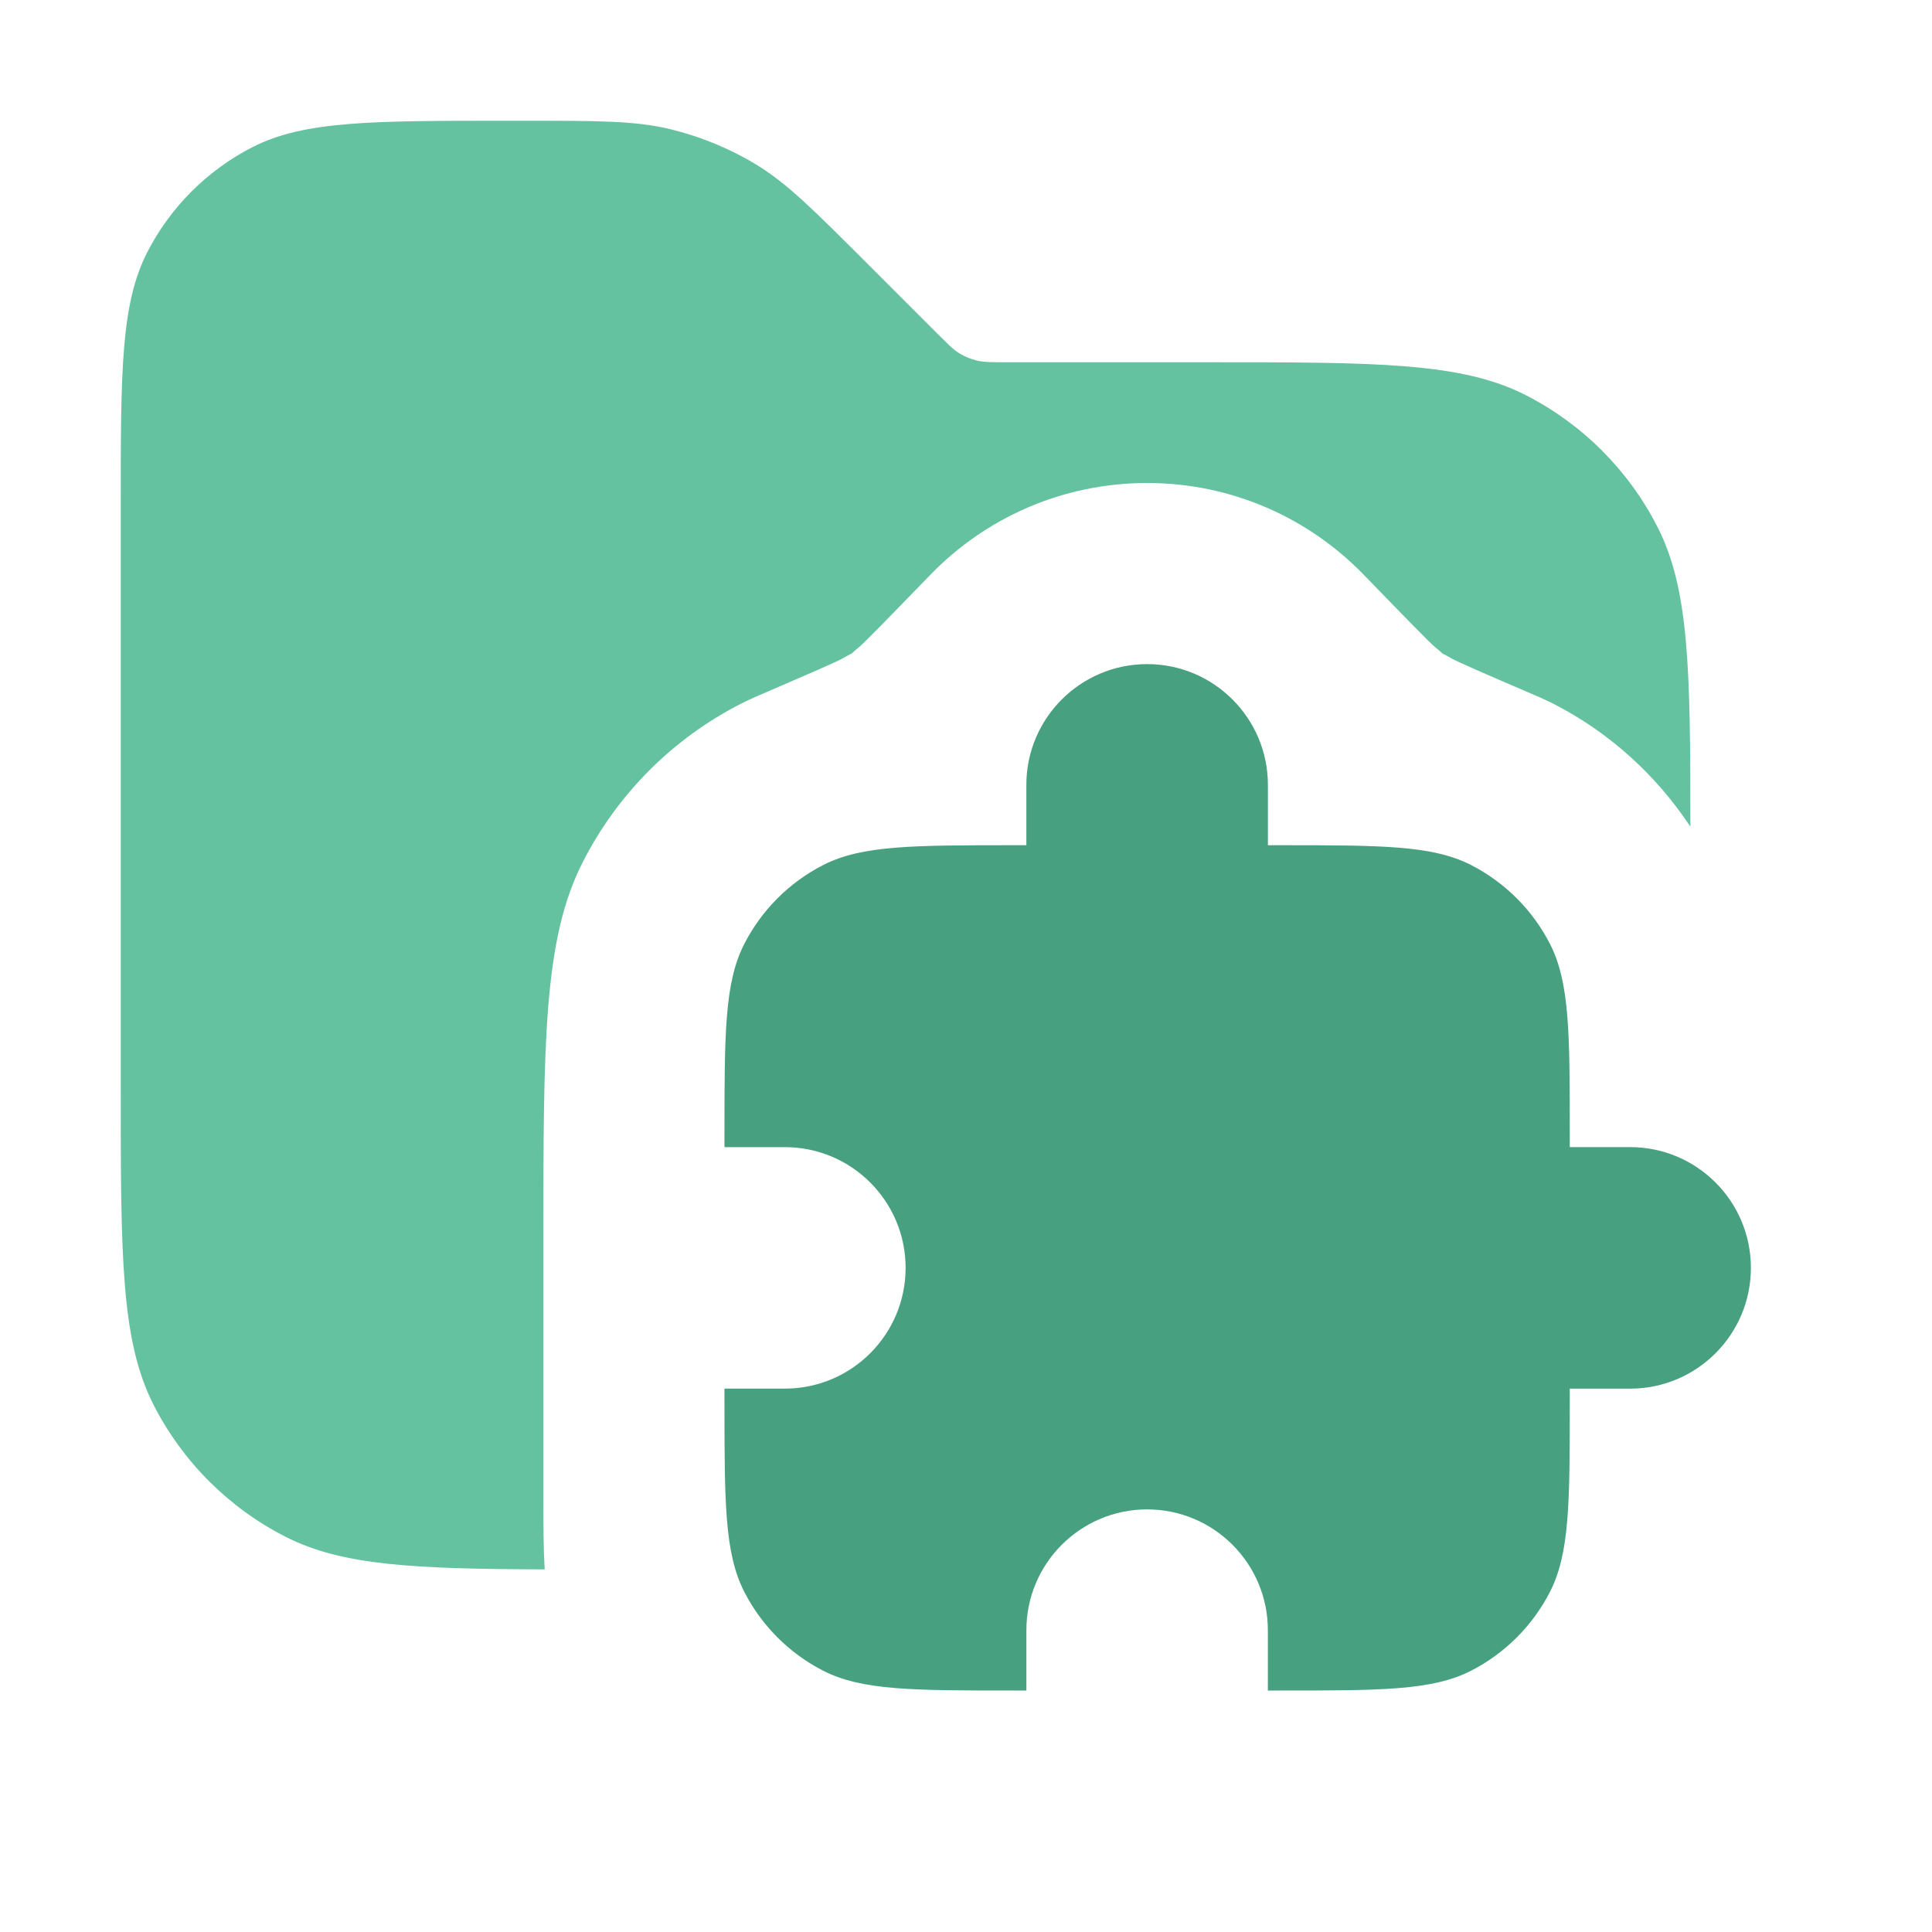 <svg width="16" height="16" viewBox="0 0 16 16" fill="none" xmlns="http://www.w3.org/2000/svg">
<path opacity="0.9" d="M4.343 1C4.954 1 5.26 1 5.548 1.069C5.803 1.131 6.047 1.231 6.271 1.368C6.523 1.523 6.739 1.74 7.172 2.172L7.766 2.766L7.869 2.867C7.897 2.893 7.921 2.911 7.946 2.927C7.991 2.954 8.04 2.974 8.091 2.986C8.148 3 8.209 3 8.331 3H10C11.4 3 12.1 3 12.635 3.272C13.105 3.512 13.488 3.895 13.727 4.365C13.99 4.88 13.999 5.548 13.999 6.846C13.714 6.416 13.325 6.063 12.862 5.827C12.824 5.808 12.785 5.79 12.745 5.772C12.293 5.578 12.067 5.48 12.016 5.45C11.891 5.378 11.998 5.452 11.887 5.361C11.841 5.324 11.658 5.135 11.293 4.759C10.839 4.291 10.204 4 9.5 4C8.796 4 8.16 4.291 7.706 4.759C7.341 5.135 7.158 5.324 7.112 5.361C7.001 5.452 7.108 5.378 6.983 5.45C6.932 5.48 6.706 5.577 6.254 5.772C6.214 5.79 6.176 5.808 6.138 5.827C5.573 6.115 5.115 6.573 4.827 7.138C4.5 7.779 4.5 8.62 4.5 10.3V12.4C4.5 12.648 4.501 12.841 4.511 12.997C3.429 12.993 2.834 12.966 2.365 12.727C1.895 12.488 1.512 12.105 1.272 11.635C1 11.1 1 10.4 1 9V4.2C1 3.08 1 2.52 1.218 2.092C1.41 1.716 1.716 1.41 2.092 1.218C2.52 1 3.08 1 4.2 1H4.343Z" fill="#54BC97"/>
<path d="M9.5 5.5C10.052 5.5 10.5 5.948 10.5 6.5V7H10.6C11.439 7 11.86 7 12.181 7.163C12.463 7.307 12.693 7.537 12.837 7.819C13 8.14 13 8.561 13 9.4V9.5H13.5C14.052 9.5 14.5 9.948 14.5 10.5C14.5 11.052 14.052 11.5 13.5 11.5H13V11.6C13 12.439 13 12.86 12.837 13.181C12.693 13.463 12.463 13.693 12.181 13.837C11.86 14 11.439 14 10.6 14H10.5V13.5C10.5 12.948 10.052 12.5 9.5 12.5C8.948 12.5 8.5 12.948 8.5 13.5V14H8.4C7.561 14 7.14 14 6.819 13.837C6.537 13.693 6.307 13.463 6.163 13.181C6 12.86 6 12.439 6 11.6V11.5H6.5C7.052 11.5 7.5 11.052 7.5 10.5C7.5 9.948 7.052 9.5 6.5 9.5H6V9.4C6 8.561 6 8.14 6.163 7.819C6.307 7.537 6.537 7.307 6.819 7.163C7.14 7 7.561 7 8.4 7H8.5V6.5C8.5 5.948 8.948 5.5 9.5 5.5Z" fill="#54BC97"/>
<path d="M9.5 5.5C10.052 5.5 10.5 5.948 10.5 6.5V7H10.6C11.439 7 11.86 7 12.181 7.163C12.463 7.307 12.693 7.537 12.837 7.819C13 8.14 13 8.561 13 9.4V9.5H13.5C14.052 9.5 14.5 9.948 14.5 10.5C14.5 11.052 14.052 11.5 13.5 11.5H13V11.6C13 12.439 13 12.86 12.837 13.181C12.693 13.463 12.463 13.693 12.181 13.837C11.86 14 11.439 14 10.6 14H10.5V13.5C10.5 12.948 10.052 12.5 9.5 12.5C8.948 12.5 8.5 12.948 8.5 13.5V14H8.4C7.561 14 7.14 14 6.819 13.837C6.537 13.693 6.307 13.463 6.163 13.181C6 12.86 6 12.439 6 11.6V11.5H6.5C7.052 11.5 7.5 11.052 7.5 10.5C7.5 9.948 7.052 9.5 6.5 9.5H6V9.4C6 8.561 6 8.14 6.163 7.819C6.307 7.537 6.537 7.307 6.819 7.163C7.14 7 7.561 7 8.4 7H8.5V6.5C8.5 5.948 8.948 5.5 9.5 5.5Z" fill="black" fill-opacity="0.15" style="mix-blend-mode:plus-darker"/>
</svg>
